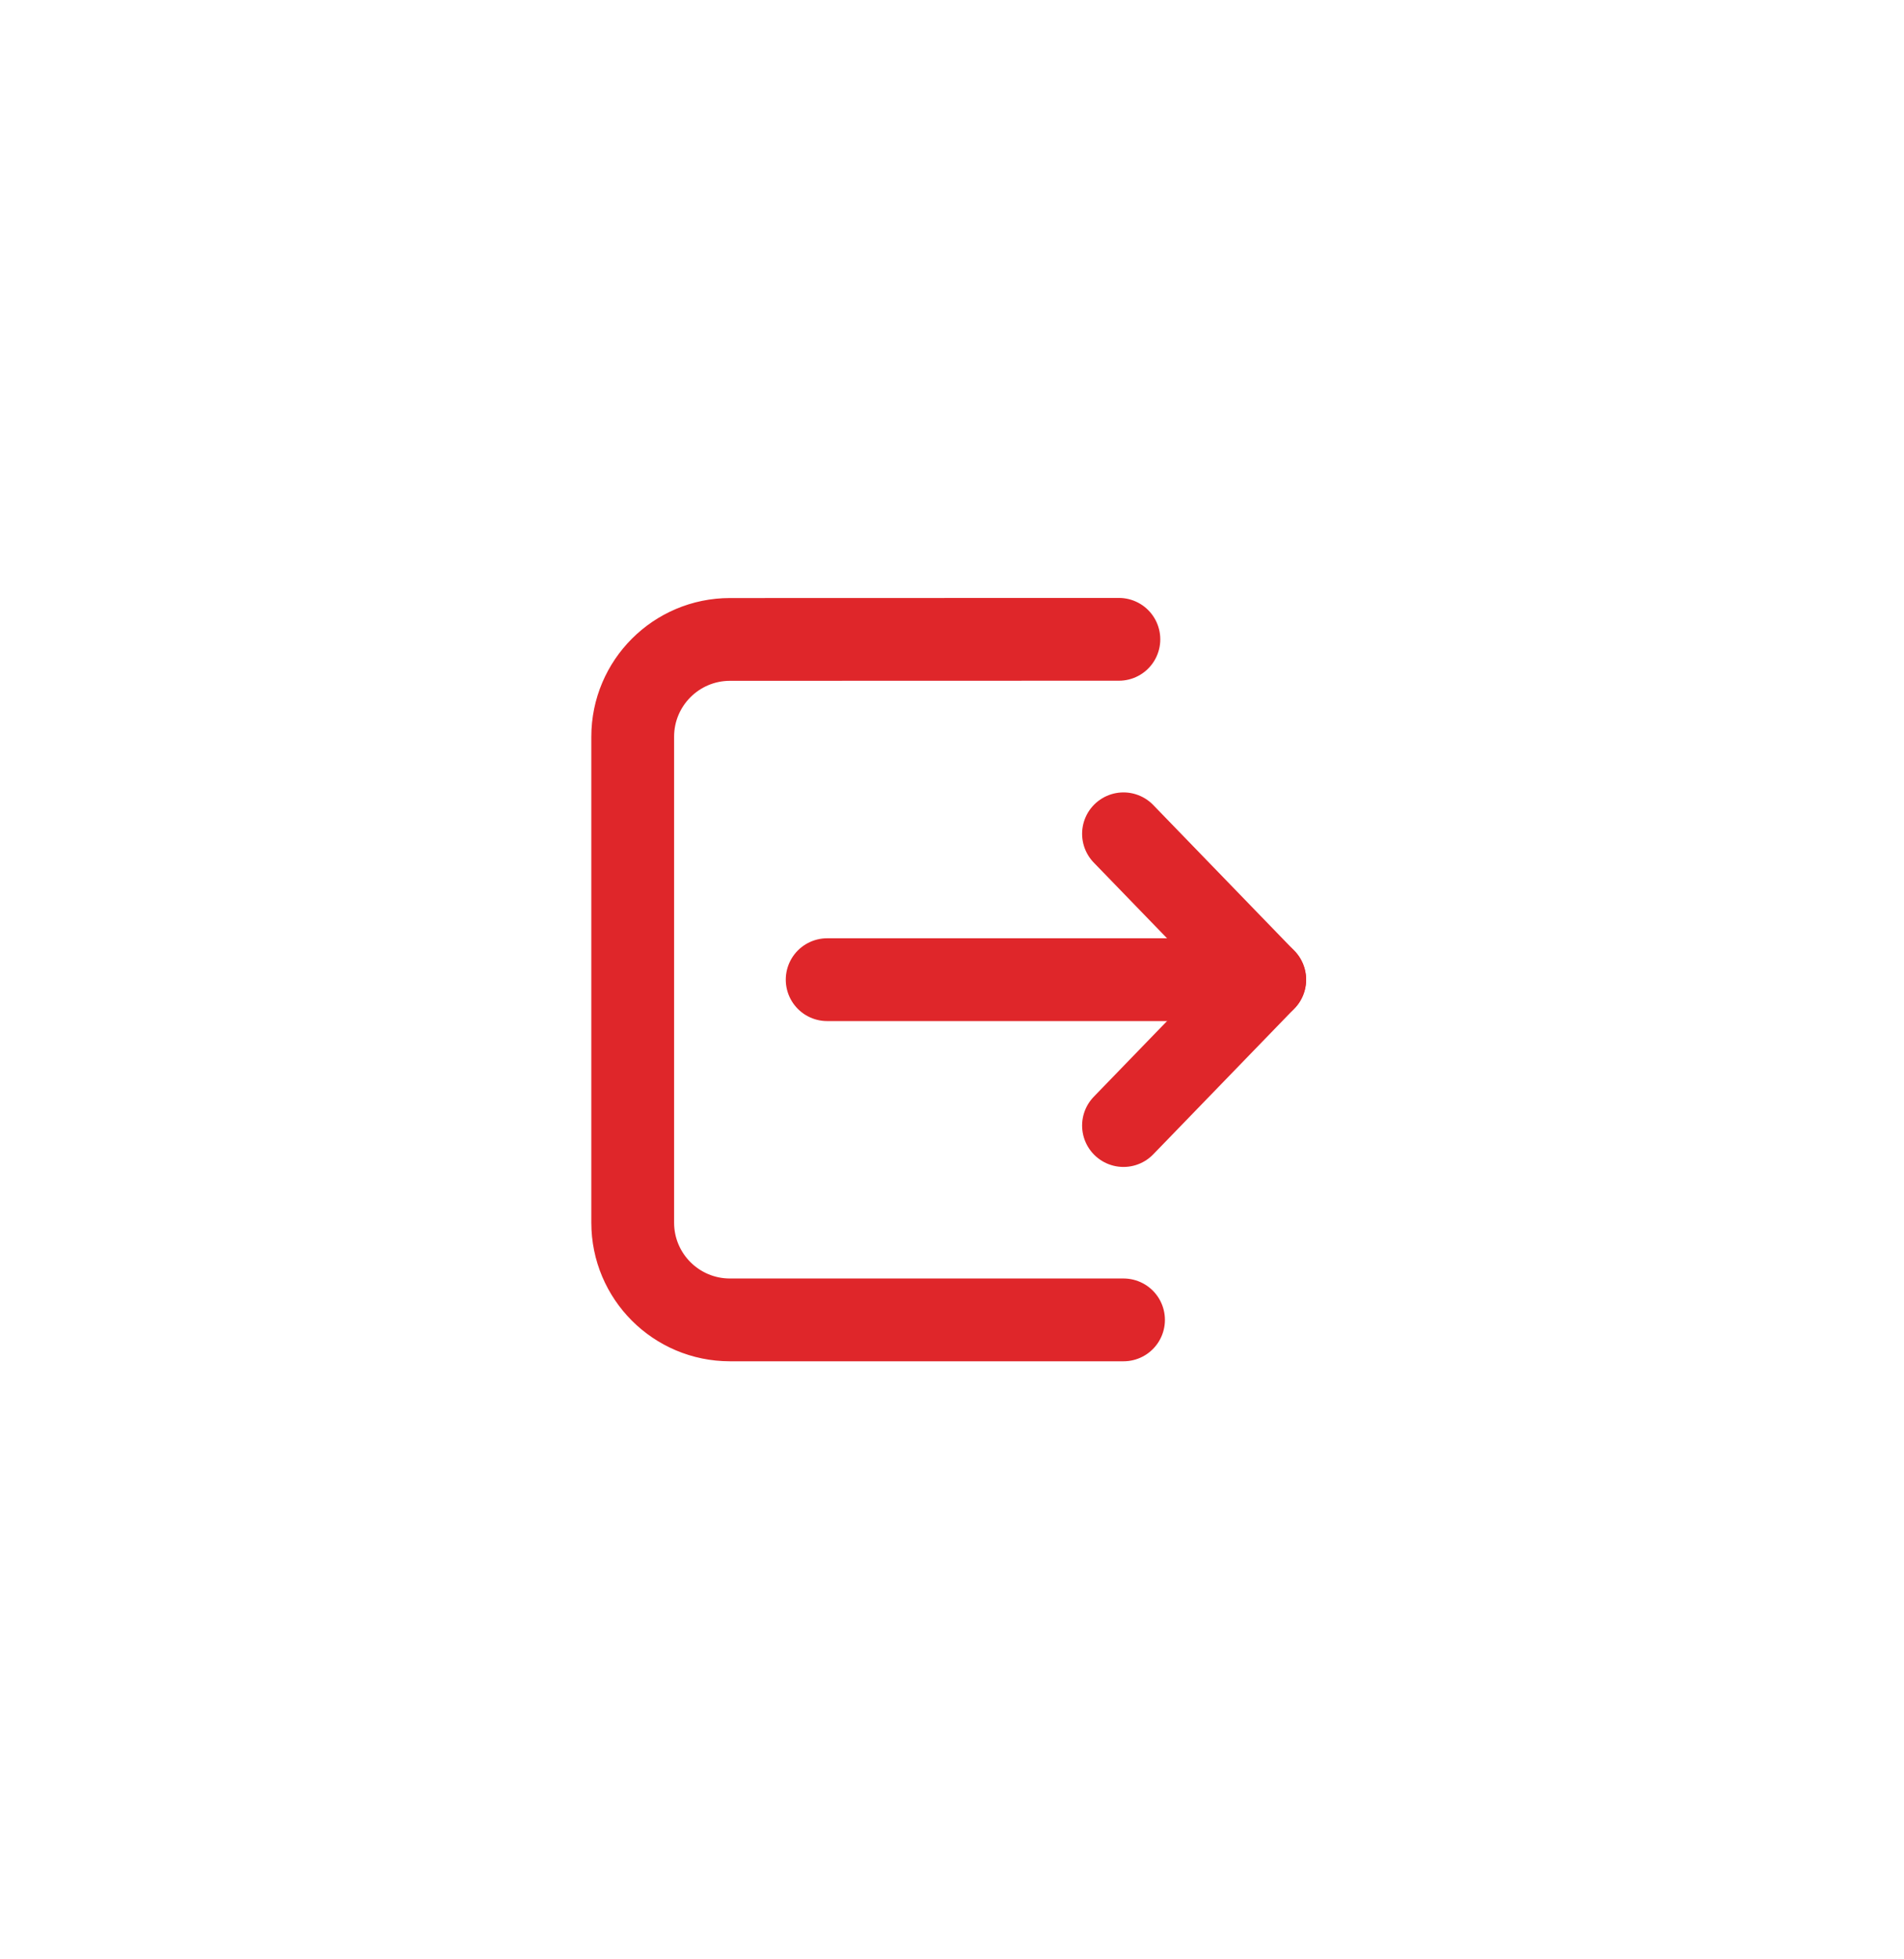 <svg width="69" height="71" viewBox="0 0 69 71" fill="none" xmlns="http://www.w3.org/2000/svg">
<g filter="url(#filter0_f_2_845)">
<path d="M40.715 40.786L45.833 35.5L40.715 30.214" stroke="#DF262A" stroke-width="3" stroke-linecap="round" stroke-linejoin="round"/>
<path d="M45.833 35.5H29.976" stroke="#DF262A" stroke-width="3" stroke-linecap="round" stroke-linejoin="round"/>
<path d="M40.548 23.167L26.452 23.171C24.507 23.172 22.93 24.75 22.929 26.695V44.305C22.929 46.251 24.506 47.828 26.452 47.828H40.716" stroke="#DF262A" stroke-width="3" stroke-linecap="round" stroke-linejoin="round"/>
</g>
<defs>
<filter id="filter0_f_2_845" x="-6" y="-4" width="79" height="79" filterUnits="userSpaceOnUse" color-interpolation-filters="sRGB">
<feFlood flood-opacity="0" result="BackgroundImageFix"/>
<feBlend mode="normal" in="SourceGraphic" in2="BackgroundImageFix" result="shape"/>
<feGaussianBlur stdDeviation="10.5" result="effect1_foregroundBlur_2_845"/>
</filter>
</defs>
</svg>
